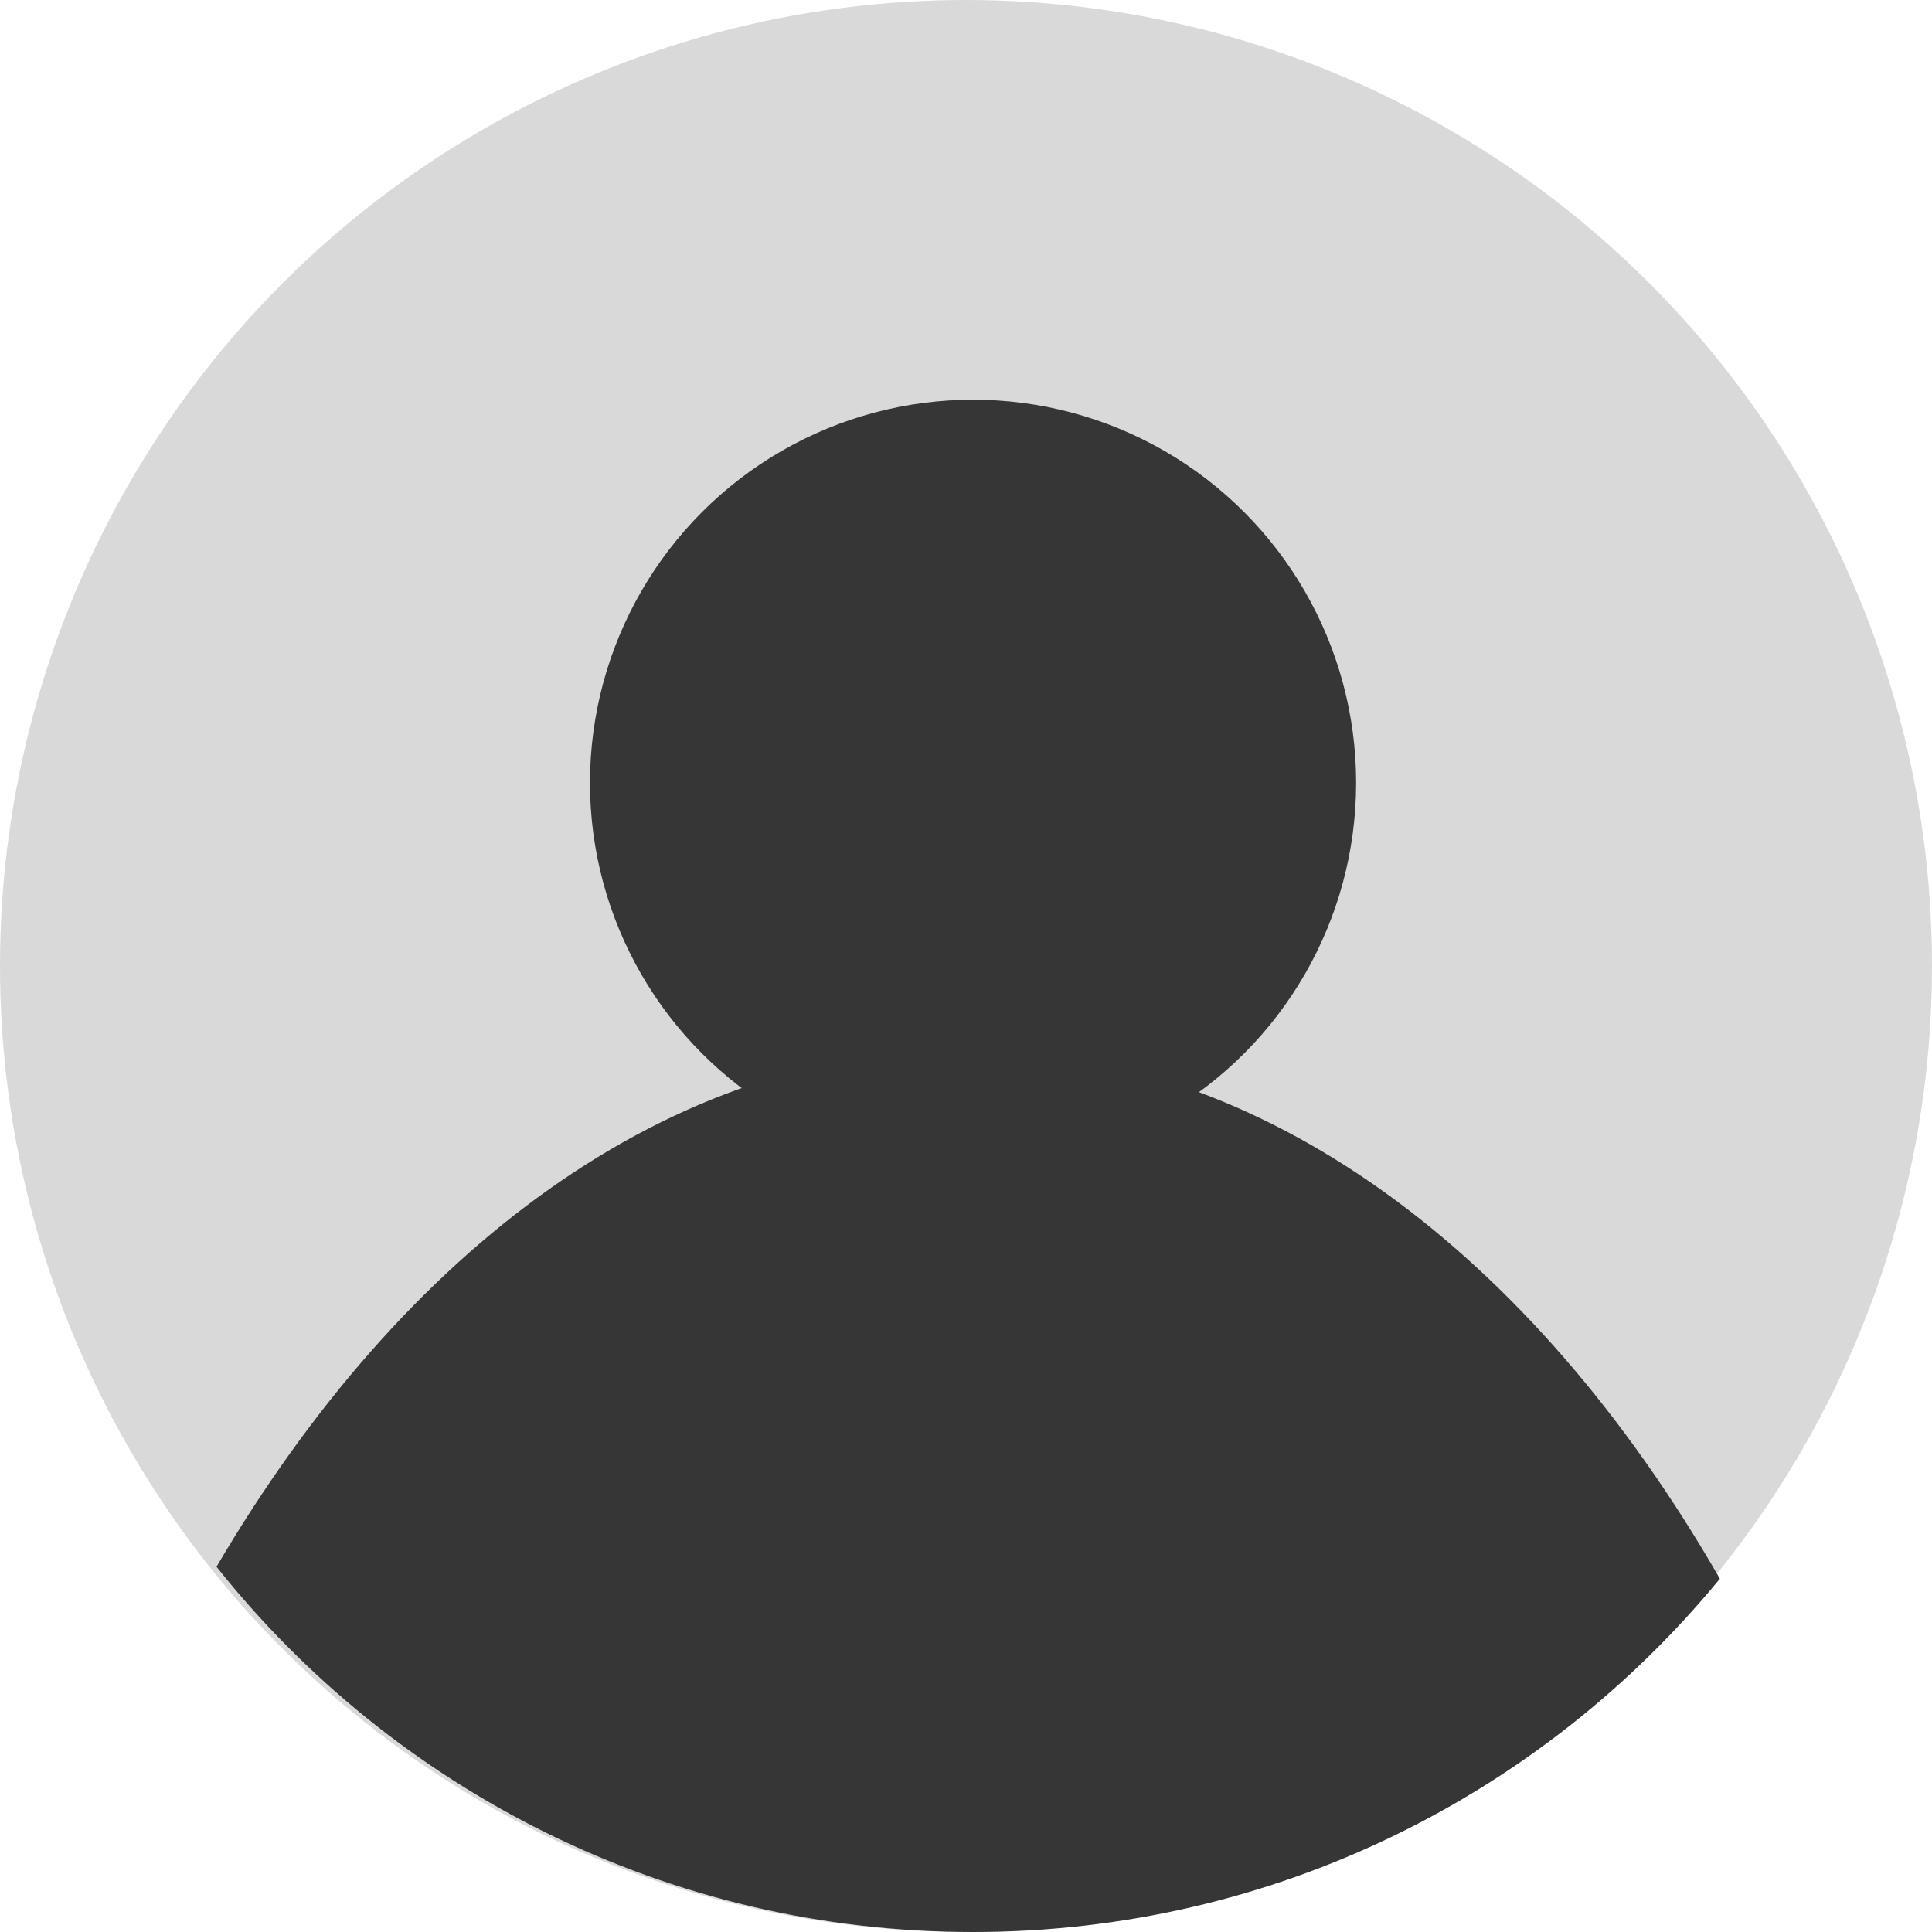 <svg width="72" height="72" viewBox="0 0 72 72" fill="none" xmlns="http://www.w3.org/2000/svg">
<circle cx="36" cy="36" r="36" fill="#D9D9D9"/>
<path fill-rule="evenodd" clip-rule="evenodd" d="M8.069 58.388C15.035 46.52 24.95 39.103 35.952 39.103C47.092 39.103 57.117 46.707 64.095 58.835C57.493 66.873 47.477 72 36.263 72C24.842 72 14.664 66.682 8.069 58.388Z" fill="#363636"/>
<circle cx="36.263" cy="29.172" r="14.276" fill="#363636"/>
</svg>